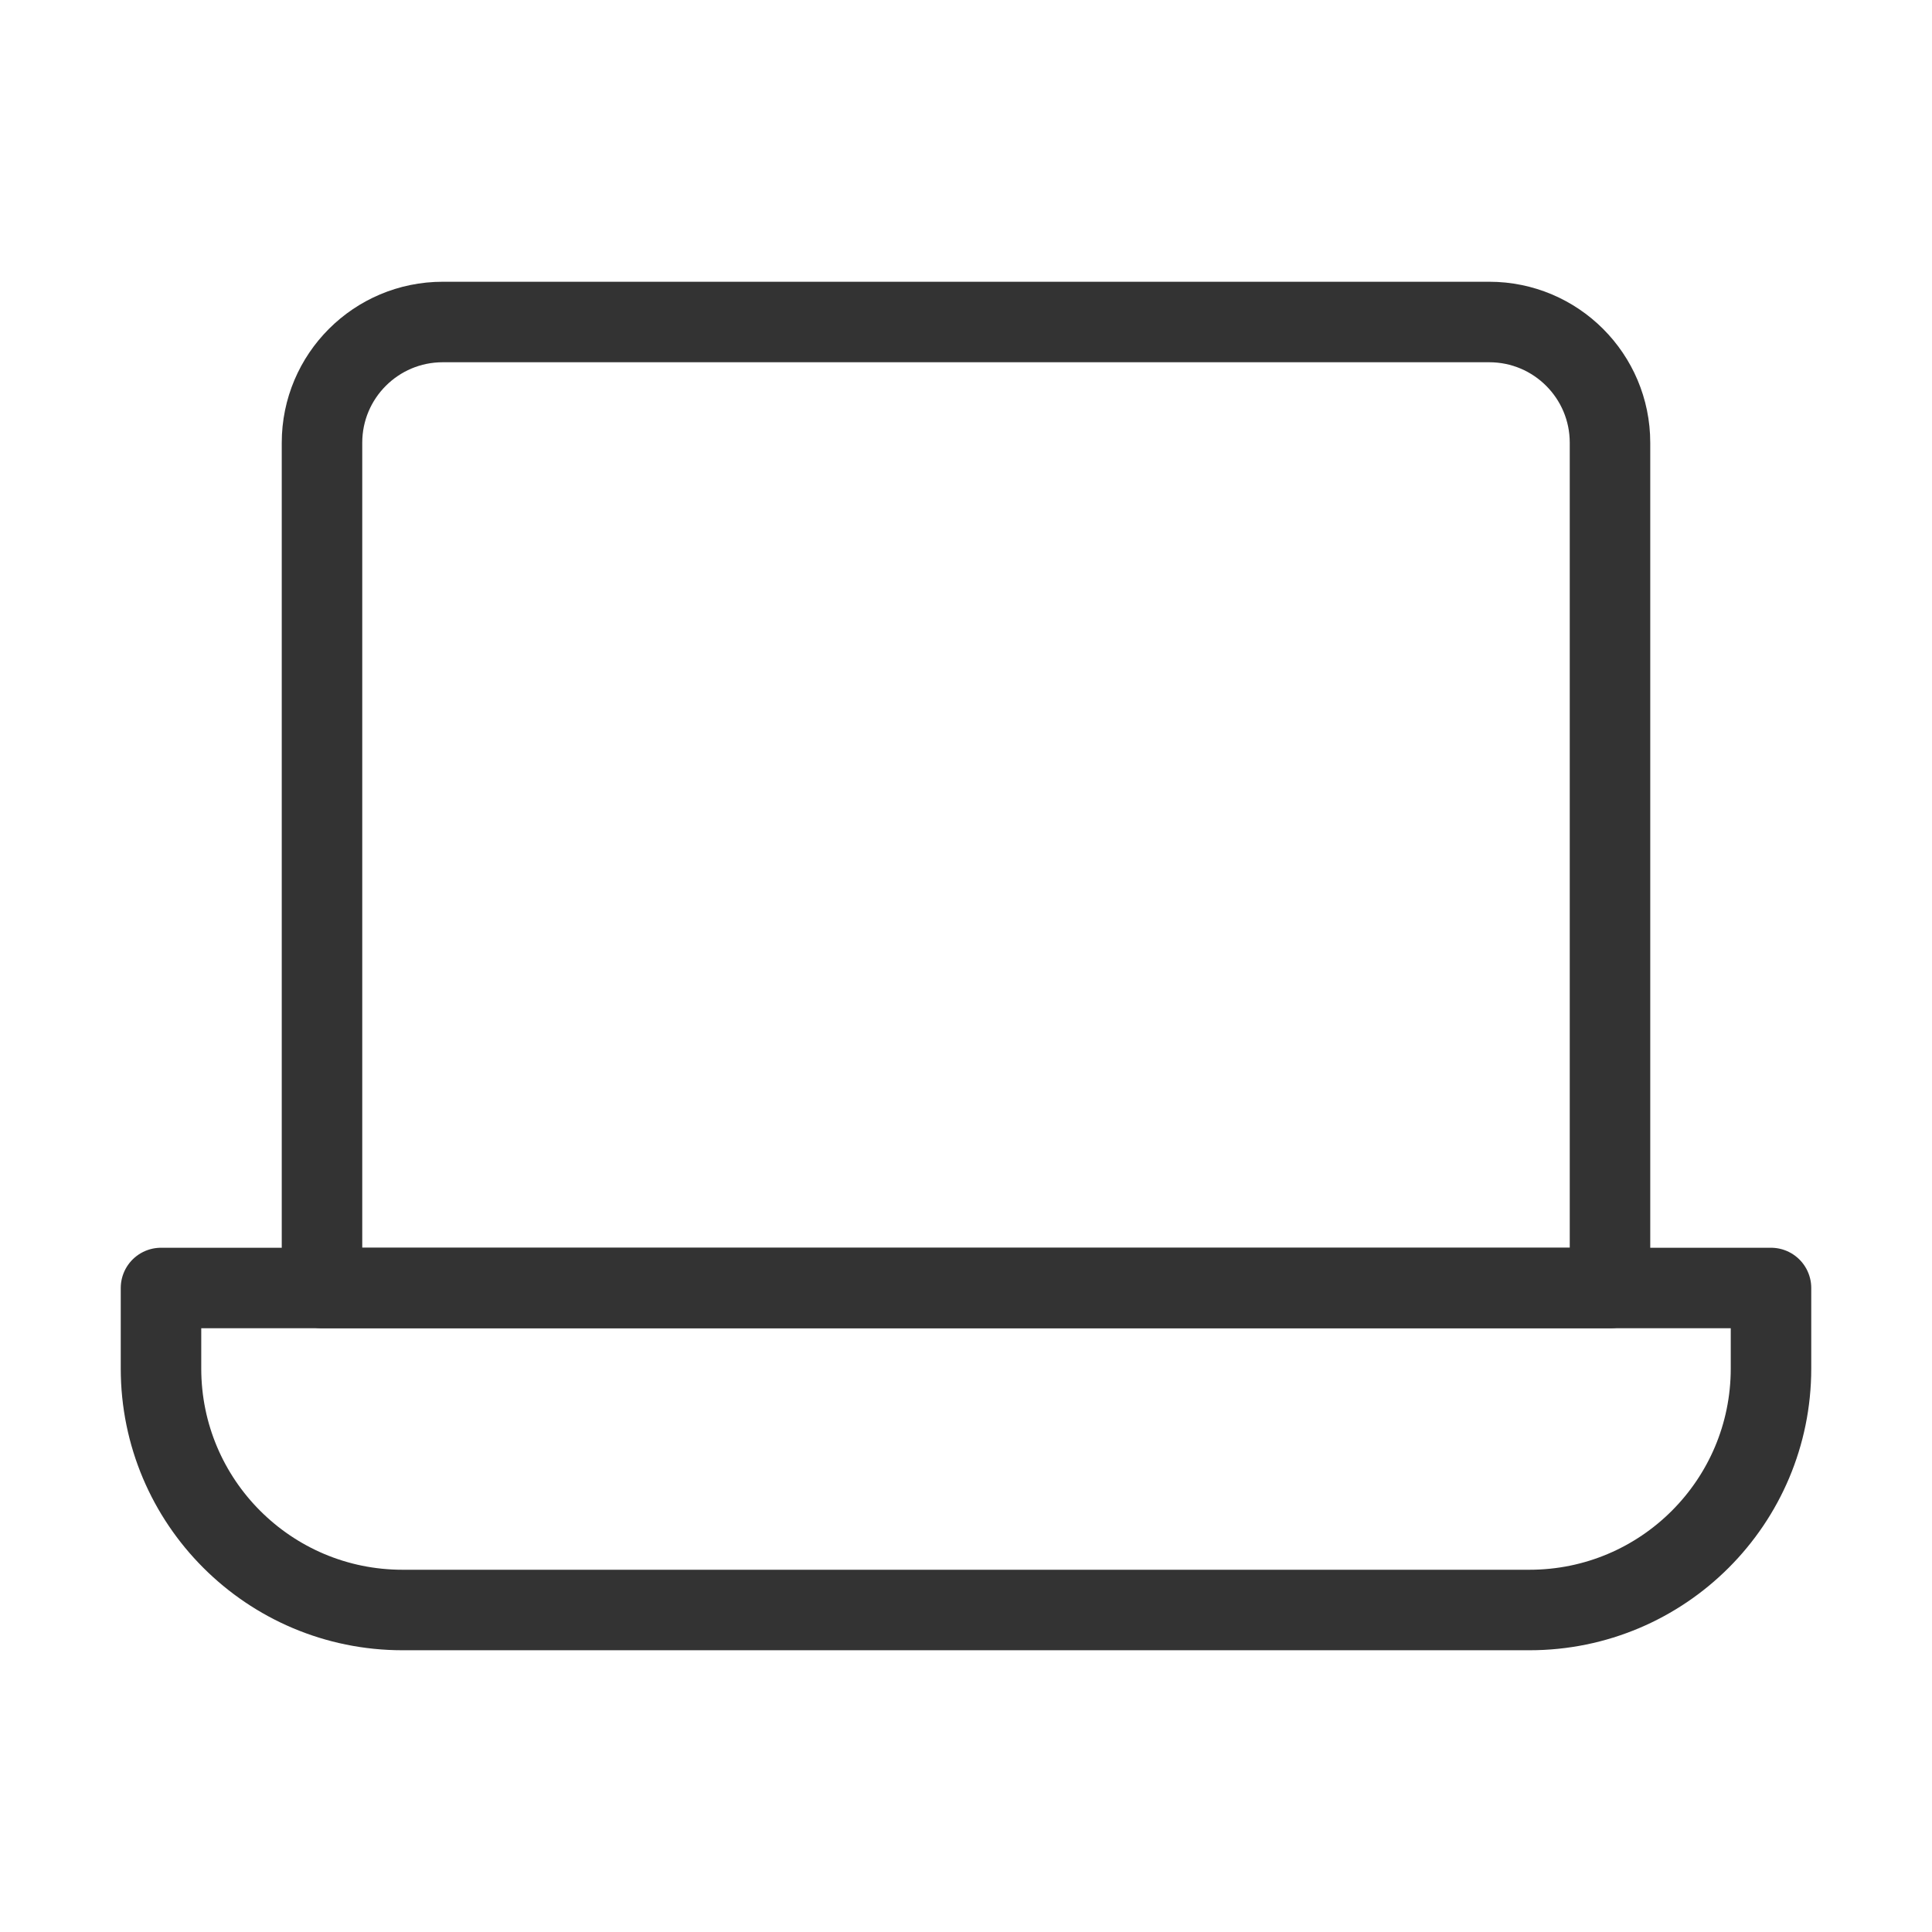 <svg width="48" height="48" viewBox="0 0 48 48" fill="none" xmlns="http://www.w3.org/2000/svg"><path d="M8 11C8 9.343 9.343 8 11 8H37C38.657 8 40 9.343 40 11V32H8V11Z" stroke="#333" stroke-width="2" stroke-linejoin="round"/><path d="M4 32H44V34C44 37.314 41.314 40 38 40H10C6.686 40 4 37.314 4 34V32Z" fill="none" stroke="#333" stroke-width="2" stroke-linejoin="round"/></svg>